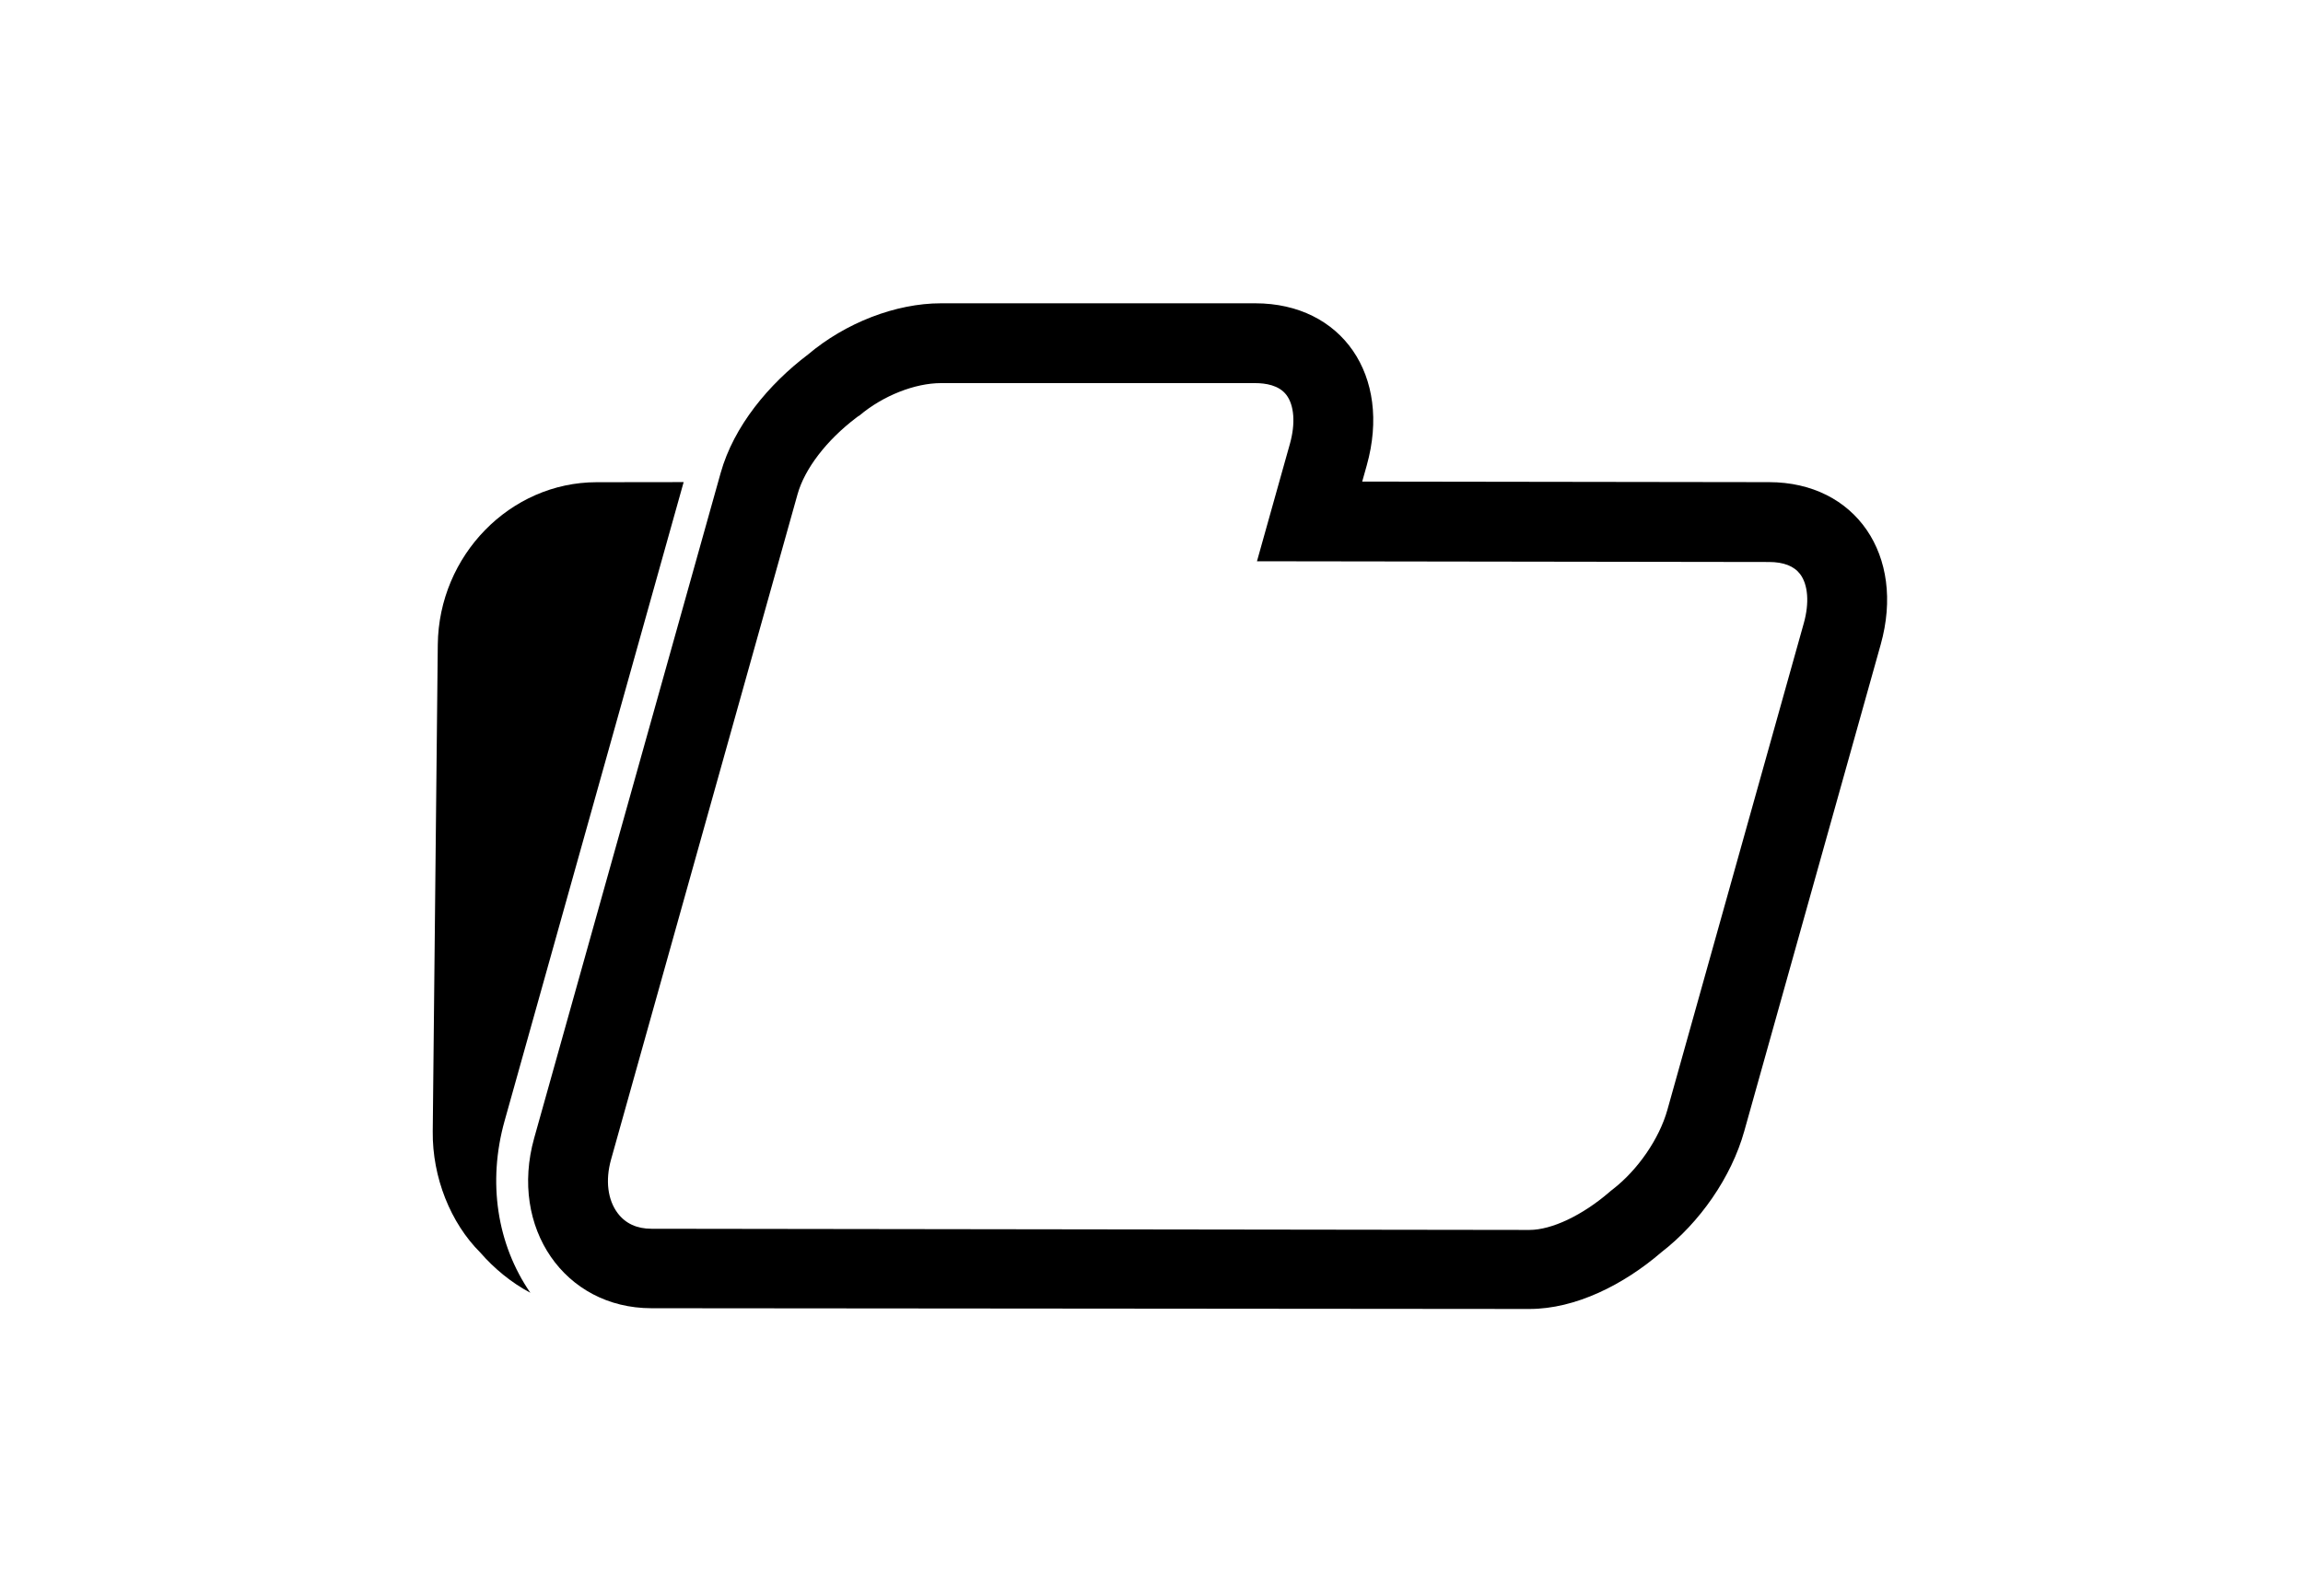 <?xml version="1.0" ?>
<svg xmlns="http://www.w3.org/2000/svg" xmlns:ev="http://www.w3.org/2001/xml-events" xmlns:xlink="http://www.w3.org/1999/xlink" baseProfile="full" enable-background="new 0 0 100 100" height="416px" version="1.1" viewBox="0 0 100 100" width="600px" x="0px" xml:space="preserve" y="0px">
	<defs/>
	<path d="M 88.682,30.204 L 63.196,30.168 L 63.481,29.152 C 65.055,23.538 61.927,19.0 56.496,19.0 L 36.828,19.0 C 36.824,19.0 36.82,19.0 36.816,19.0 C 33.978,19.0 30.835,20.224 28.485,22.21 C 26.039,24.063 23.842,26.687 23.019,29.623 L 11.339,71.294 C 9.766,76.908 13.242,81.946 18.674,81.953 L 73.662,82.0 C 73.665,82.0 73.669,82.0 73.672,82.0 C 76.554,82.0 79.57,80.482 81.94,78.441 C 84.336,76.589 86.315,73.746 87.121,70.868 L 95.667,40.379 C 97.235,34.788 94.091,30.211 88.682,30.204 M 90.853,39.036 L 82.307,69.531 C 81.8,71.339 80.456,73.293 78.883,74.509 L 78.778,74.59 L 78.677,74.677 C 76.979,76.14 75.061,77.049 73.669,77.049 L 18.68,76.975 C 17.769,76.974 17.061,76.647 16.573,76.004 C 15.941,75.169 15.788,73.942 16.153,72.638 L 27.833,30.961 C 28.28,29.364 29.653,27.574 31.504,26.172 L 31.61,26.091 L 31.712,26.029 C 33.188,24.782 35.192,24.0 36.816,24.0 L 37.0,24.0 L 56.49,24.0 C 57.124,24.001 57.978,24.12 58.448,24.74 C 58.942,25.392 59.024,26.536 58.667,27.809 L 58.382,28.822 L 56.605,35.16 L 63.189,35.169 L 88.676,35.206 C 89.586,35.207 90.241,35.462 90.622,35.965 C 91.121,36.626 91.207,37.773 90.853,39.036"/>
	<path d="M 9.488,70.21 L 20.7,30.201 L 15.245,30.208 C 9.834,30.215 5.36,34.794 5.302,40.385 L 4.986,70.88 C 4.956,73.758 6.105,76.614 7.963,78.465 C 8.835,79.468 9.901,80.347 11.098,80.985 C 9.01,77.946 8.409,74.058 9.488,70.21"/>
</svg>
